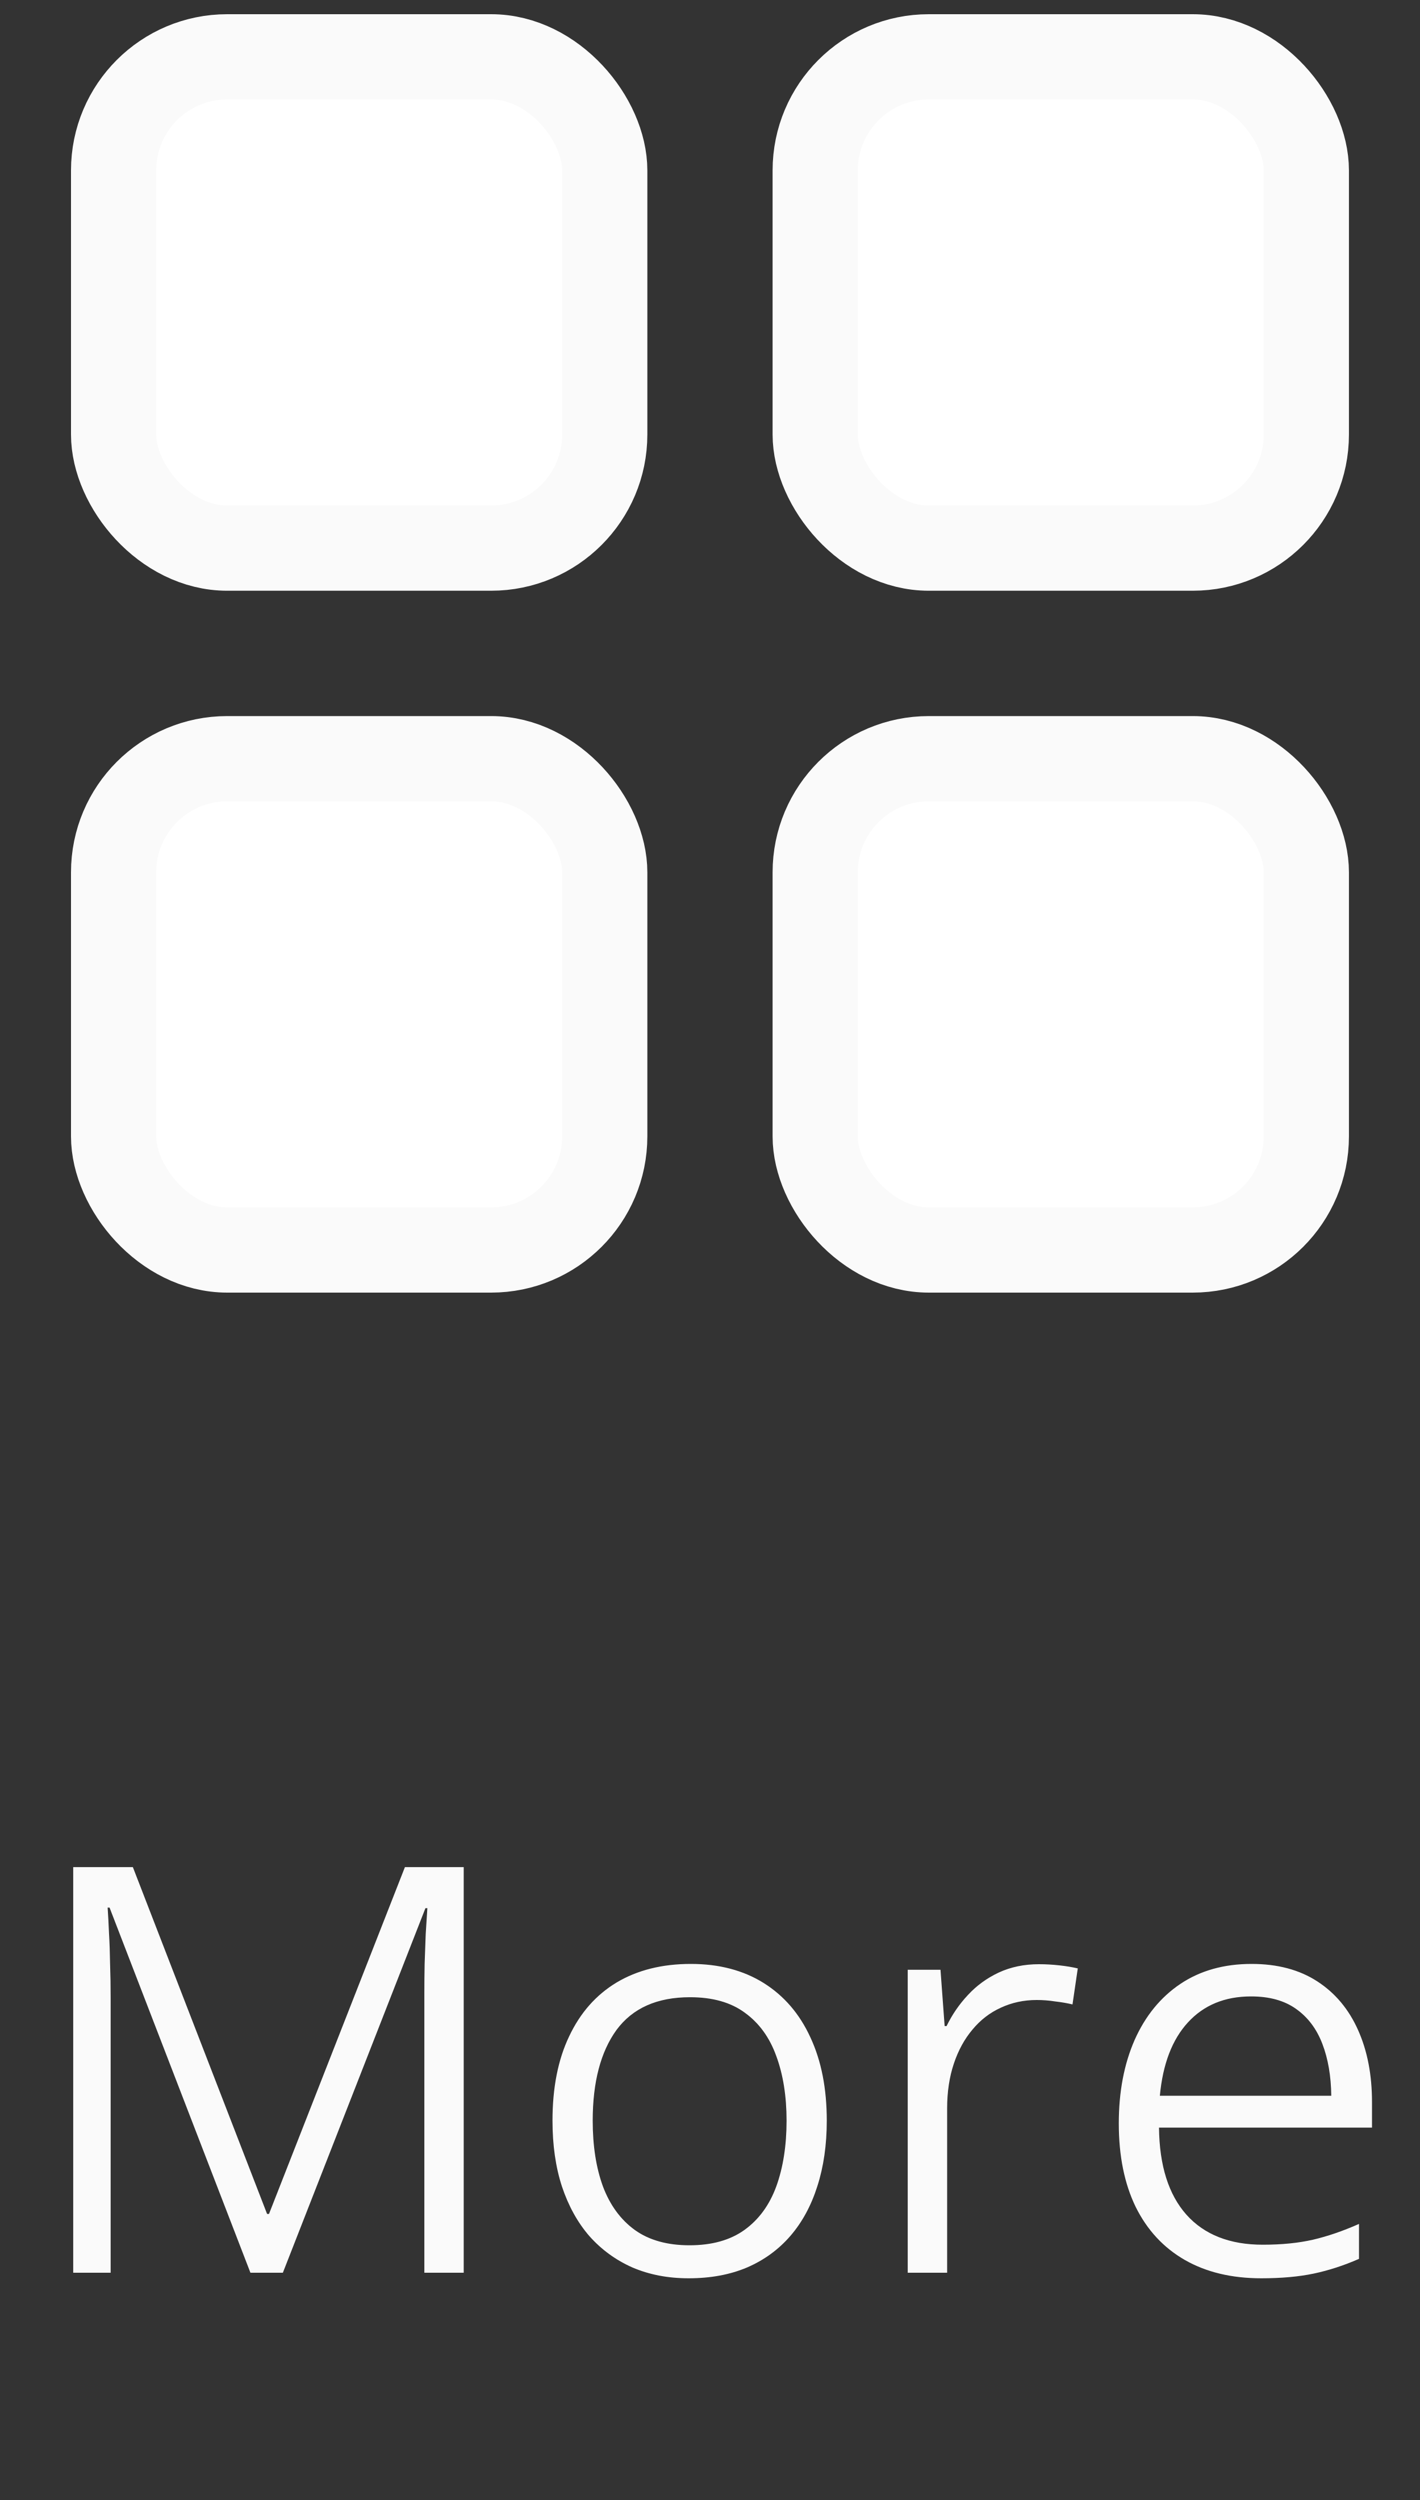 <svg width="25" height="44" viewBox="0 0 25 44" fill="none" xmlns="http://www.w3.org/2000/svg">
<rect x="0" y="0" width="25" height="44" fill="#333333" stroke="none"/>
<path d="M4.409 40L1.929 33.574H1.895C1.904 33.704 1.912 33.854 1.919 34.023C1.929 34.19 1.935 34.37 1.938 34.565C1.945 34.758 1.948 34.956 1.948 35.161V40H1.289V32.861H2.339L4.702 38.965H4.736L7.129 32.861H8.164V40H7.471V35.102C7.471 34.923 7.472 34.743 7.476 34.56C7.482 34.378 7.489 34.204 7.495 34.038C7.505 33.869 7.515 33.717 7.524 33.584H7.49L4.98 40H4.409ZM14.556 37.324C14.556 37.751 14.5 38.135 14.39 38.477C14.282 38.818 14.124 39.11 13.916 39.351C13.708 39.592 13.454 39.777 13.154 39.907C12.855 40.034 12.511 40.098 12.124 40.098C11.759 40.098 11.429 40.034 11.133 39.907C10.84 39.777 10.588 39.593 10.376 39.355C10.168 39.115 10.007 38.823 9.893 38.481C9.782 38.14 9.727 37.754 9.727 37.324C9.727 36.745 9.824 36.25 10.02 35.84C10.215 35.426 10.493 35.111 10.854 34.893C11.219 34.675 11.655 34.565 12.163 34.565C12.661 34.565 13.089 34.678 13.447 34.902C13.805 35.127 14.079 35.446 14.268 35.859C14.46 36.27 14.556 36.758 14.556 37.324ZM10.435 37.324C10.435 37.767 10.495 38.153 10.615 38.481C10.739 38.81 10.926 39.066 11.177 39.248C11.427 39.427 11.748 39.517 12.139 39.517C12.533 39.517 12.855 39.427 13.105 39.248C13.359 39.066 13.546 38.81 13.667 38.481C13.787 38.149 13.848 37.764 13.848 37.324C13.848 36.891 13.787 36.512 13.667 36.187C13.55 35.861 13.366 35.607 13.115 35.425C12.868 35.242 12.546 35.151 12.148 35.151C11.569 35.151 11.138 35.343 10.854 35.727C10.575 36.112 10.435 36.644 10.435 37.324ZM18.291 34.57C18.412 34.57 18.53 34.577 18.648 34.59C18.768 34.603 18.877 34.621 18.975 34.644L18.882 35.278C18.787 35.255 18.685 35.238 18.574 35.225C18.467 35.208 18.359 35.2 18.252 35.2C18.024 35.2 17.812 35.246 17.617 35.337C17.425 35.425 17.259 35.553 17.119 35.723C16.979 35.889 16.87 36.089 16.792 36.323C16.714 36.558 16.675 36.818 16.675 37.105V40H15.981V34.668H16.558L16.631 35.659H16.665C16.763 35.457 16.888 35.275 17.041 35.112C17.194 34.946 17.375 34.815 17.583 34.717C17.795 34.619 18.031 34.57 18.291 34.57ZM22.036 34.565C22.492 34.565 22.878 34.668 23.193 34.873C23.509 35.078 23.748 35.365 23.911 35.732C24.074 36.097 24.155 36.519 24.155 36.997V37.446H20.405C20.412 38.114 20.573 38.625 20.889 38.98C21.204 39.331 21.652 39.507 22.231 39.507C22.567 39.507 22.861 39.477 23.115 39.419C23.369 39.36 23.639 39.268 23.926 39.141V39.756C23.659 39.873 23.394 39.959 23.13 40.015C22.866 40.07 22.559 40.098 22.207 40.098C21.683 40.098 21.234 39.99 20.859 39.775C20.485 39.56 20.197 39.25 19.995 38.843C19.797 38.436 19.697 37.946 19.697 37.373C19.697 36.816 19.79 36.327 19.976 35.903C20.164 35.48 20.433 35.151 20.781 34.917C21.13 34.683 21.548 34.565 22.036 34.565ZM22.026 35.137C21.564 35.137 21.193 35.29 20.913 35.596C20.636 35.898 20.472 36.328 20.42 36.885H23.438C23.434 36.54 23.382 36.235 23.281 35.972C23.18 35.708 23.026 35.503 22.817 35.356C22.612 35.21 22.349 35.137 22.026 35.137Z" fill="#FAFAFA"/>
<rect x="2" y="1" width="8.647" height="8.647" rx="2" fill="white" stroke="#FAFAFA" stroke-width="1.5"/>
<rect x="14.352" y="1" width="8.647" height="8.647" rx="2" fill="white" stroke="#FAFAFA" stroke-width="1.5"/>
<rect x="14.352" y="13.353" width="8.647" height="8.647" rx="2" fill="white" stroke="#FAFAFA" stroke-width="1.5"/>
<rect x="2" y="13.353" width="8.647" height="8.647" rx="2" fill="white" stroke="#FAFAFA" stroke-width="1.5"/>
</svg>
